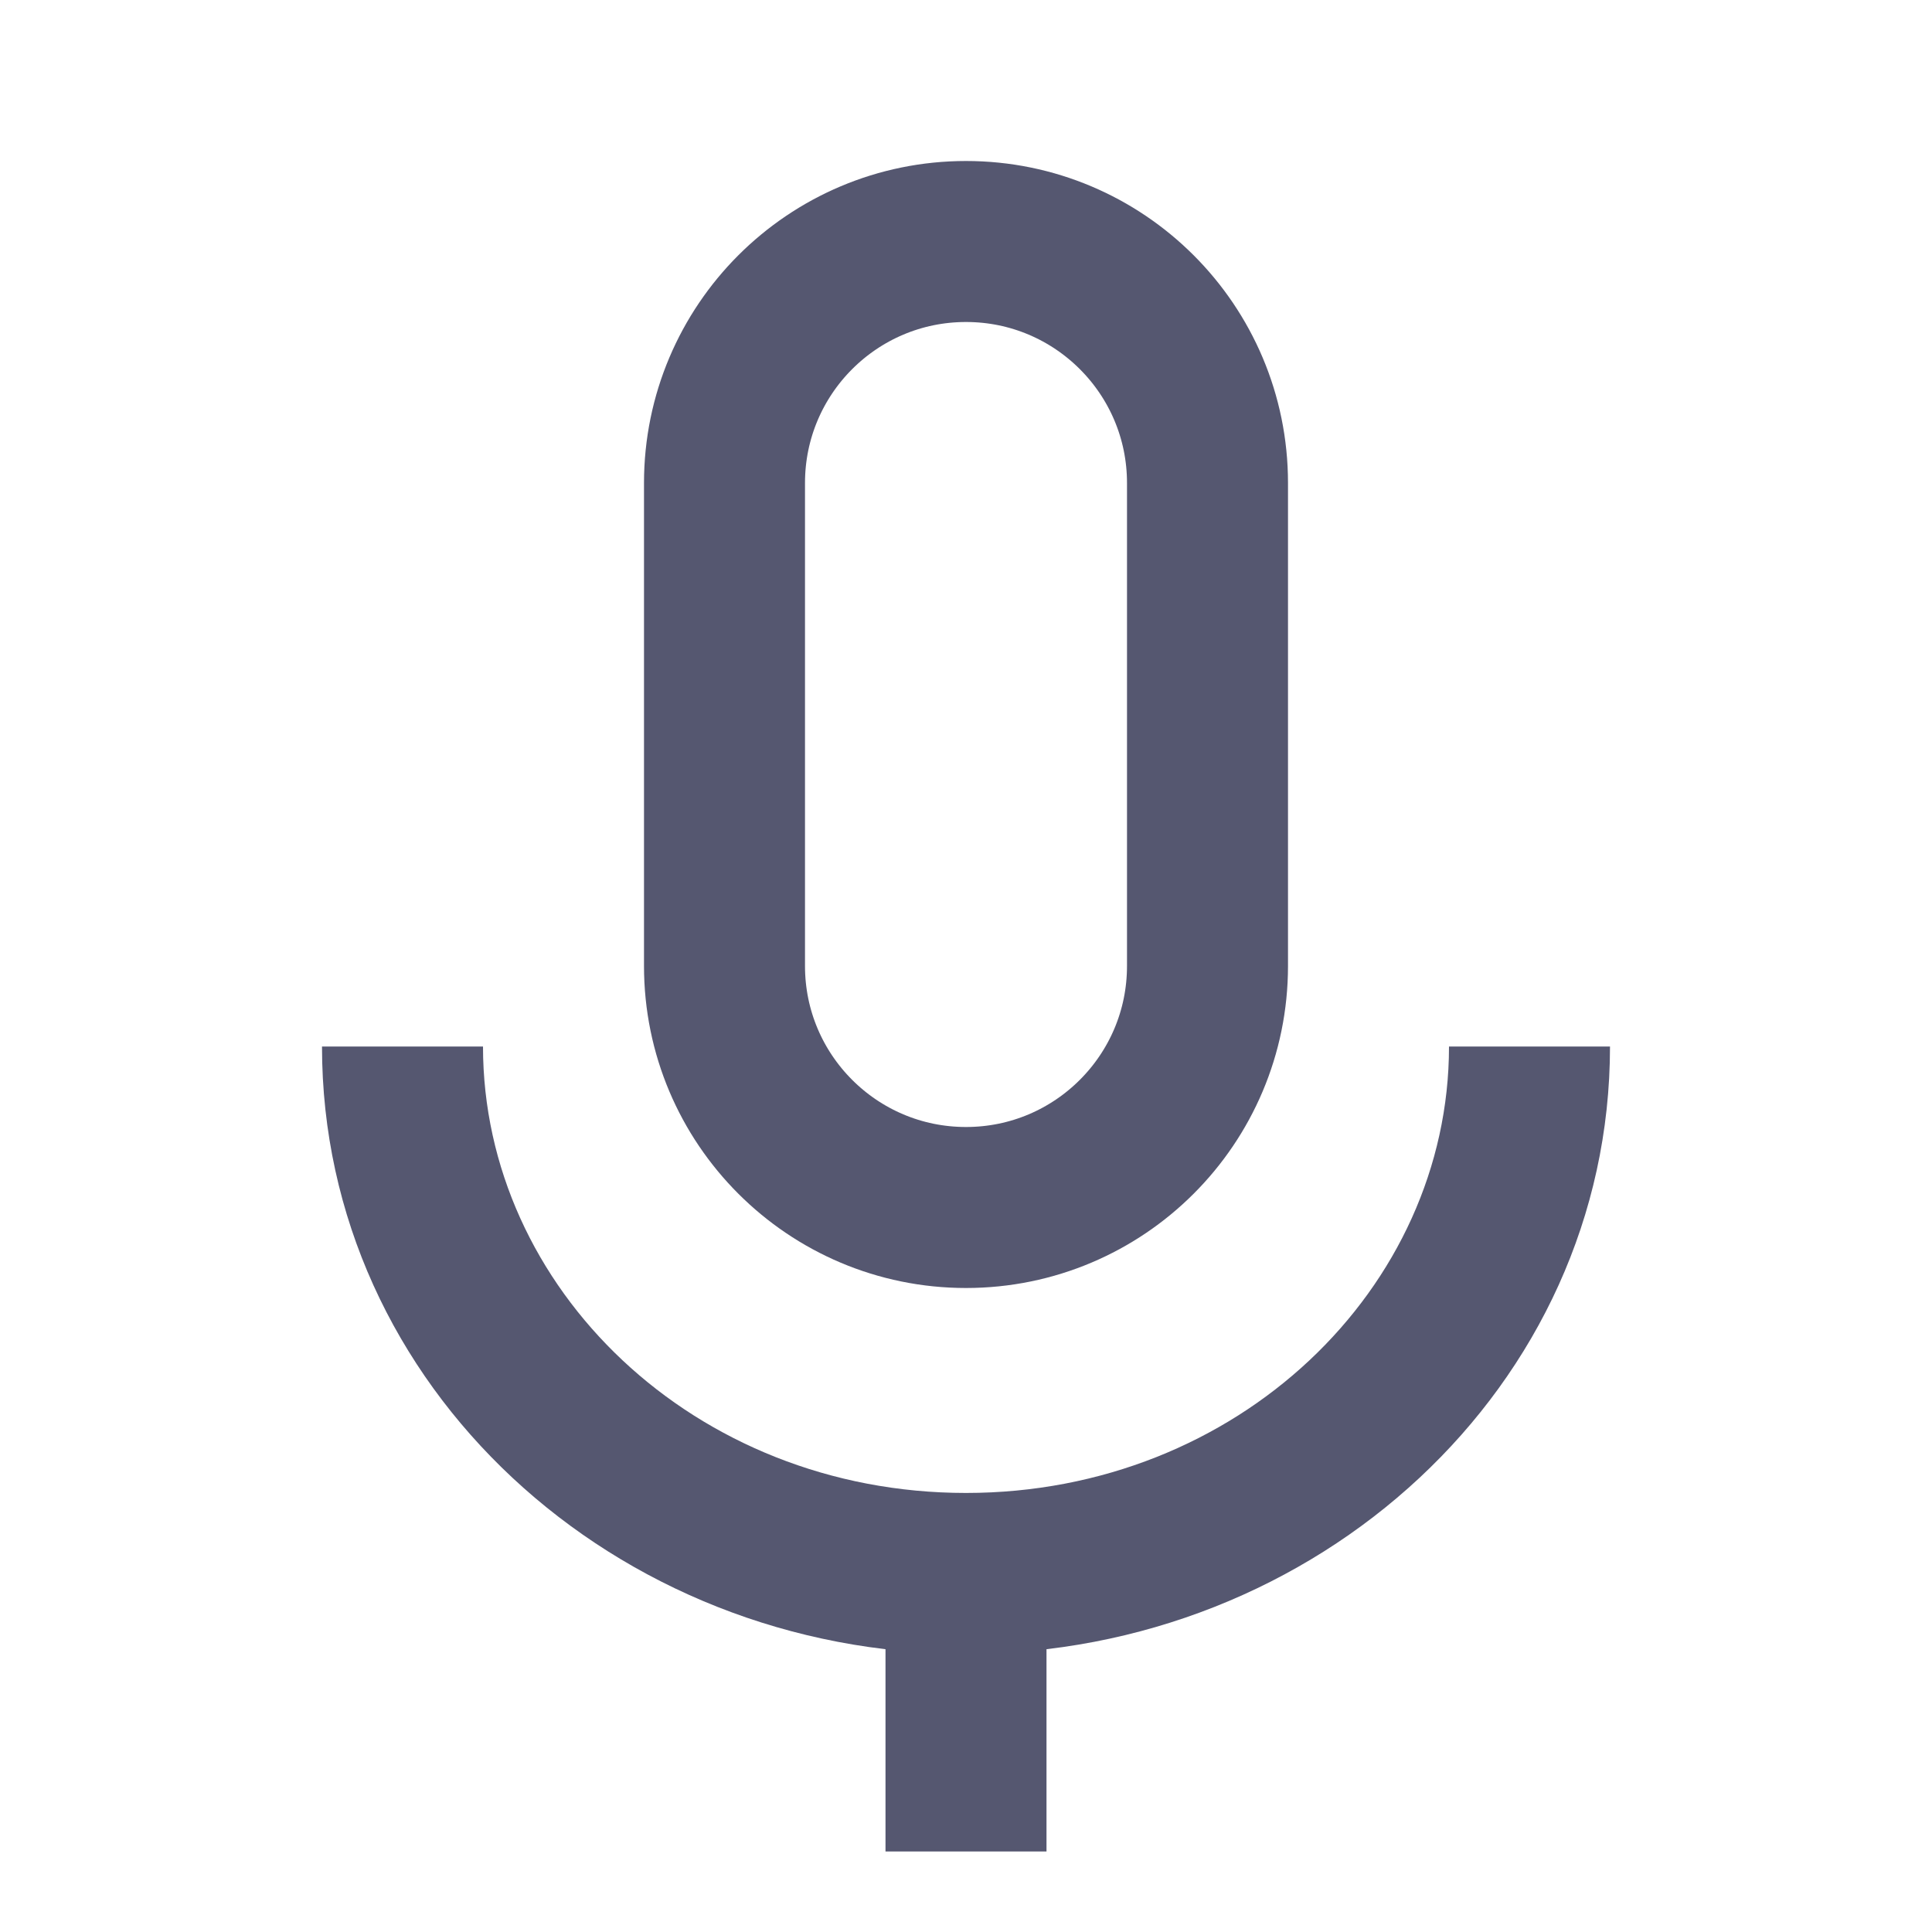 <svg width="24" height="24" viewBox="0 0 24 24" fill="none" xmlns="http://www.w3.org/2000/svg">
<path d="M13 23V19.546H11V23H13ZM4 13C4 17.229 7.646 20.546 12 20.546V18.546C8.622 18.546 6 16 6 13H4ZM18 13C18 16 15.378 18.546 12 18.546V20.546C16.354 20.546 20 17.229 20 13H18Z" fill="#555770"/>
<path d="M15 6V12C15 13.657 13.657 15 12 15C10.343 15 9 13.657 9 12V6C9 4.343 10.343 3 12 3C13.657 3 15 4.343 15 6Z" stroke="#555770" stroke-width="2"/>
</svg>

